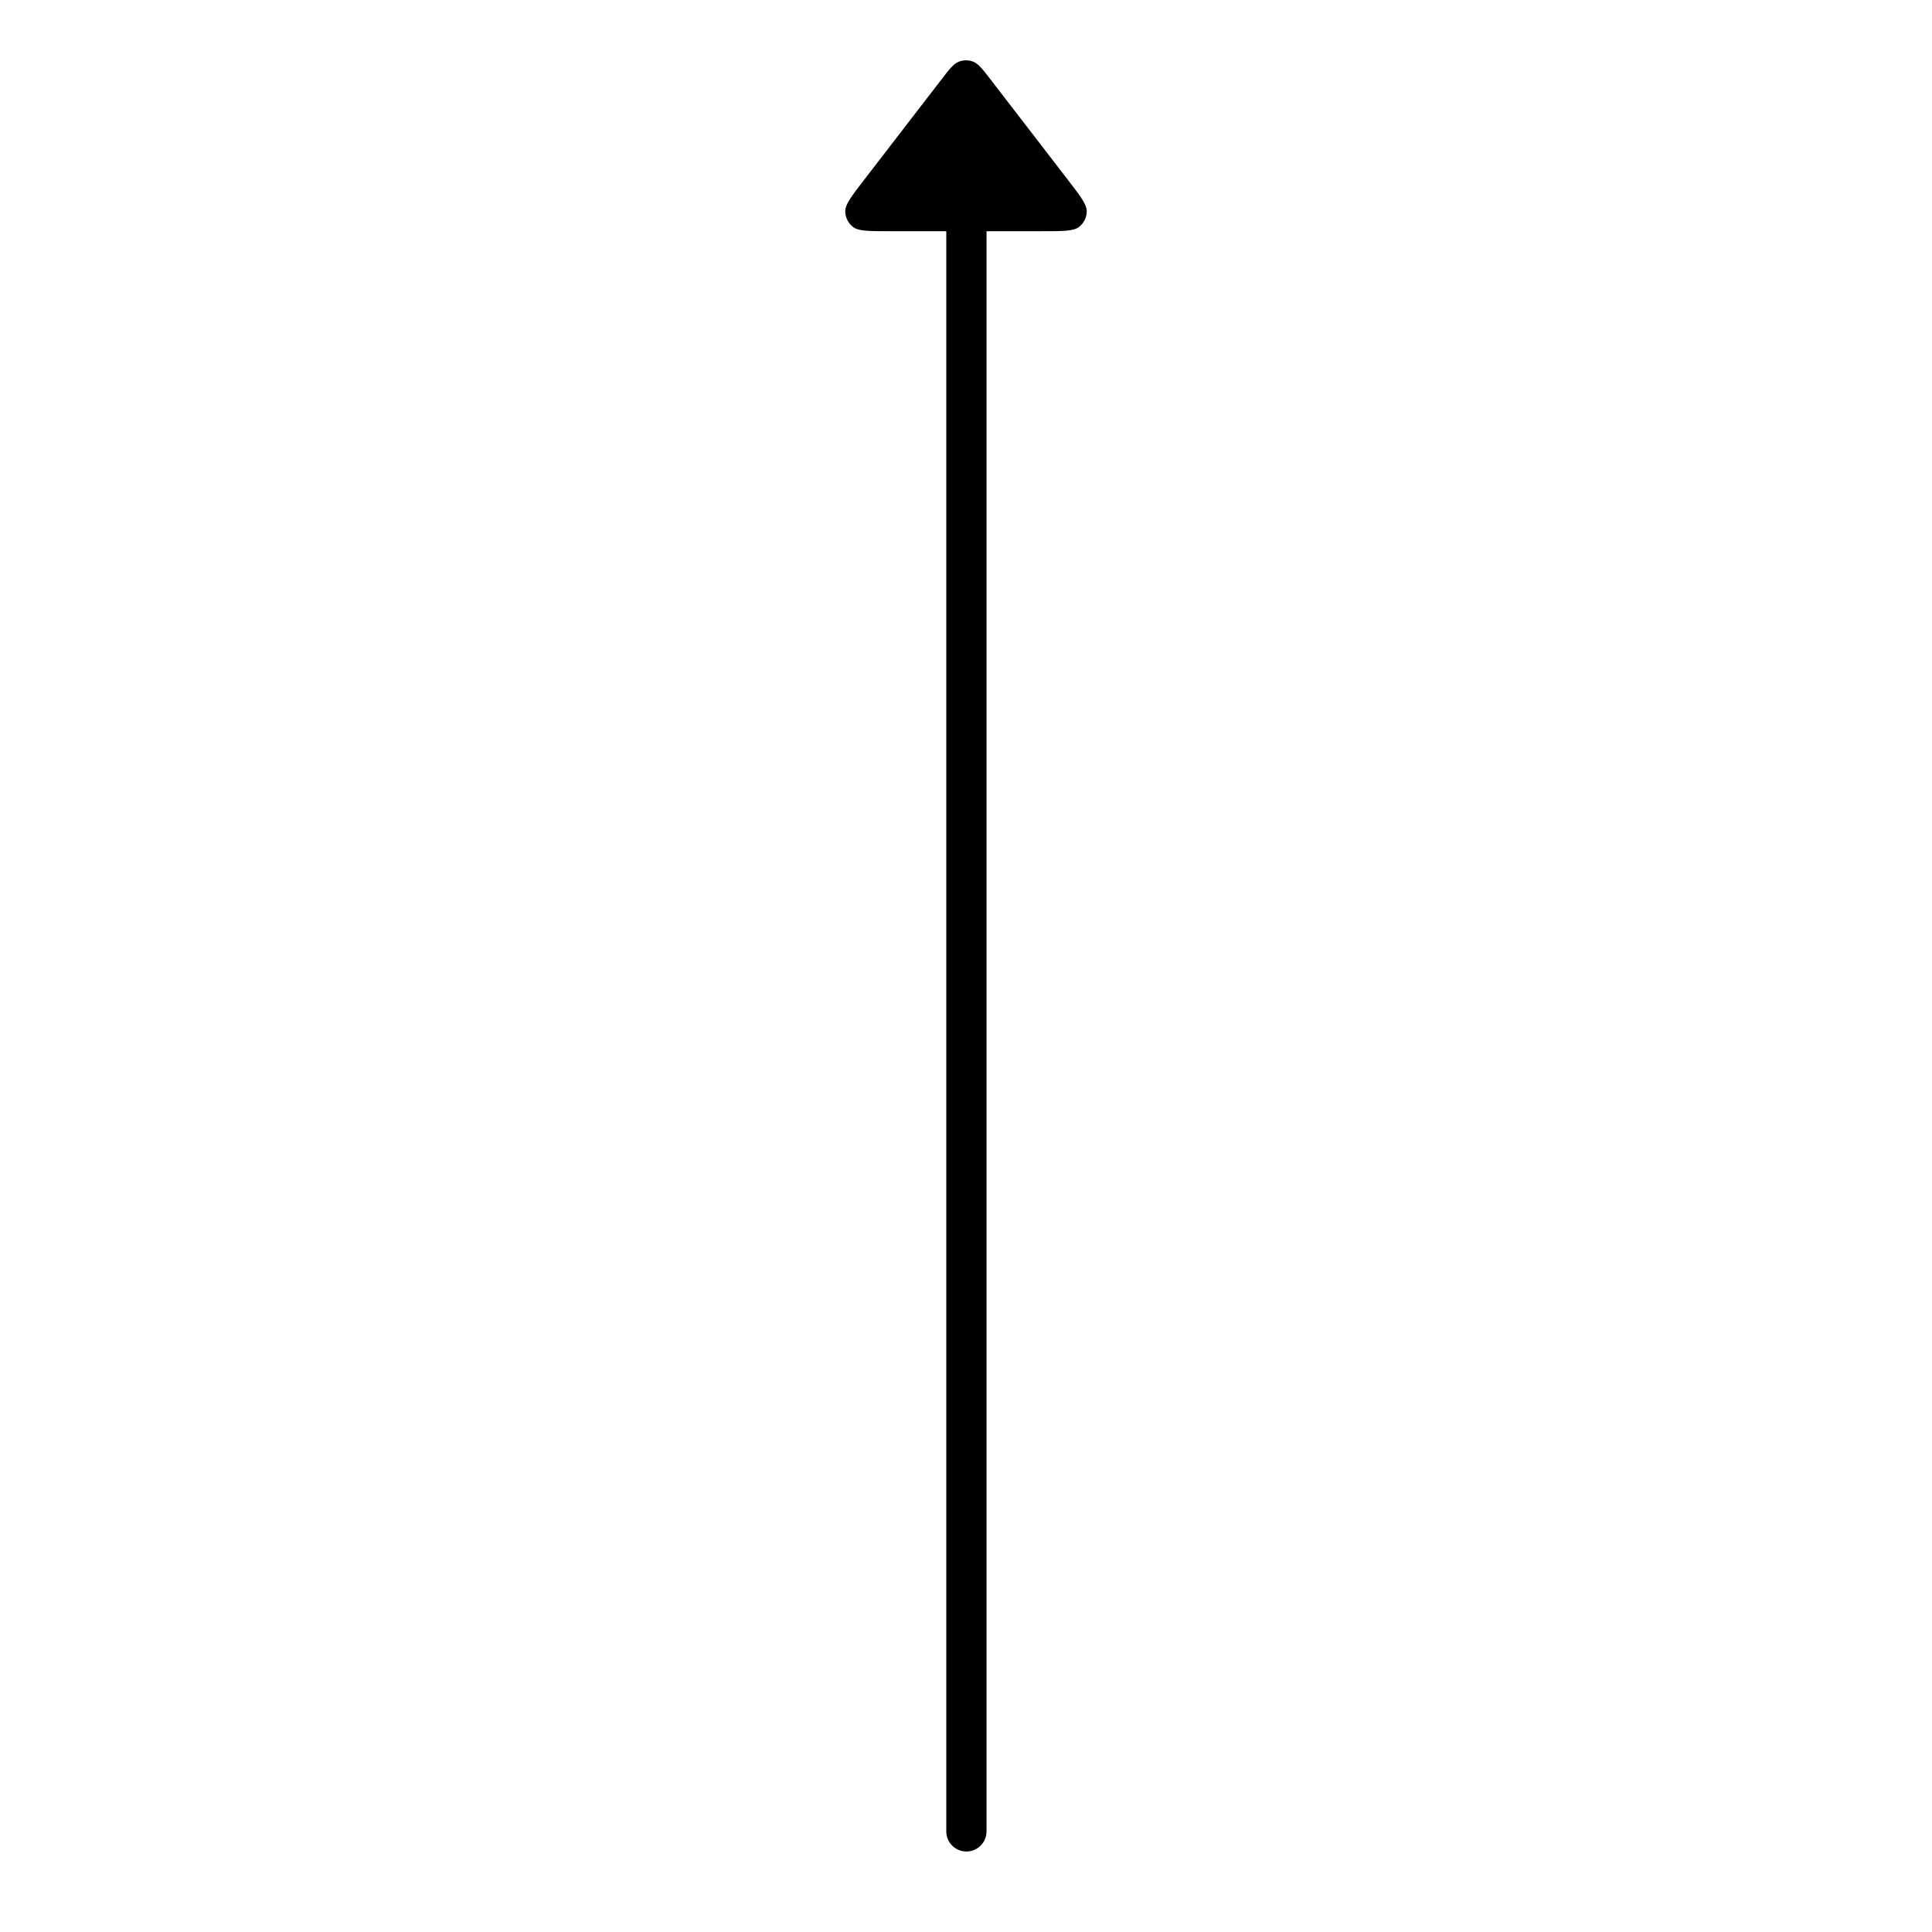 <svg width="24" height="24" viewBox="0 0 24 24" fill="none" xmlns="http://www.w3.org/2000/svg">
<path d="M13.405 2.818C13.338 2.872 13.208 2.872 12.949 2.872H12.255L12.255 22.75C12.255 22.888 12.143 23 12.005 23C11.867 23 11.755 22.888 11.755 22.75L11.755 2.872H11.051C10.792 2.872 10.662 2.872 10.595 2.818C10.536 2.772 10.501 2.701 10.5 2.626C10.499 2.54 10.578 2.437 10.736 2.232L11.685 1C11.792 0.861 11.846 0.791 11.911 0.766C11.968 0.744 12.032 0.744 12.089 0.766C12.154 0.791 12.208 0.861 12.315 1L13.264 2.232C13.422 2.437 13.501 2.54 13.5 2.626C13.499 2.701 13.464 2.772 13.405 2.818Z" fill="black"/>
</svg>
